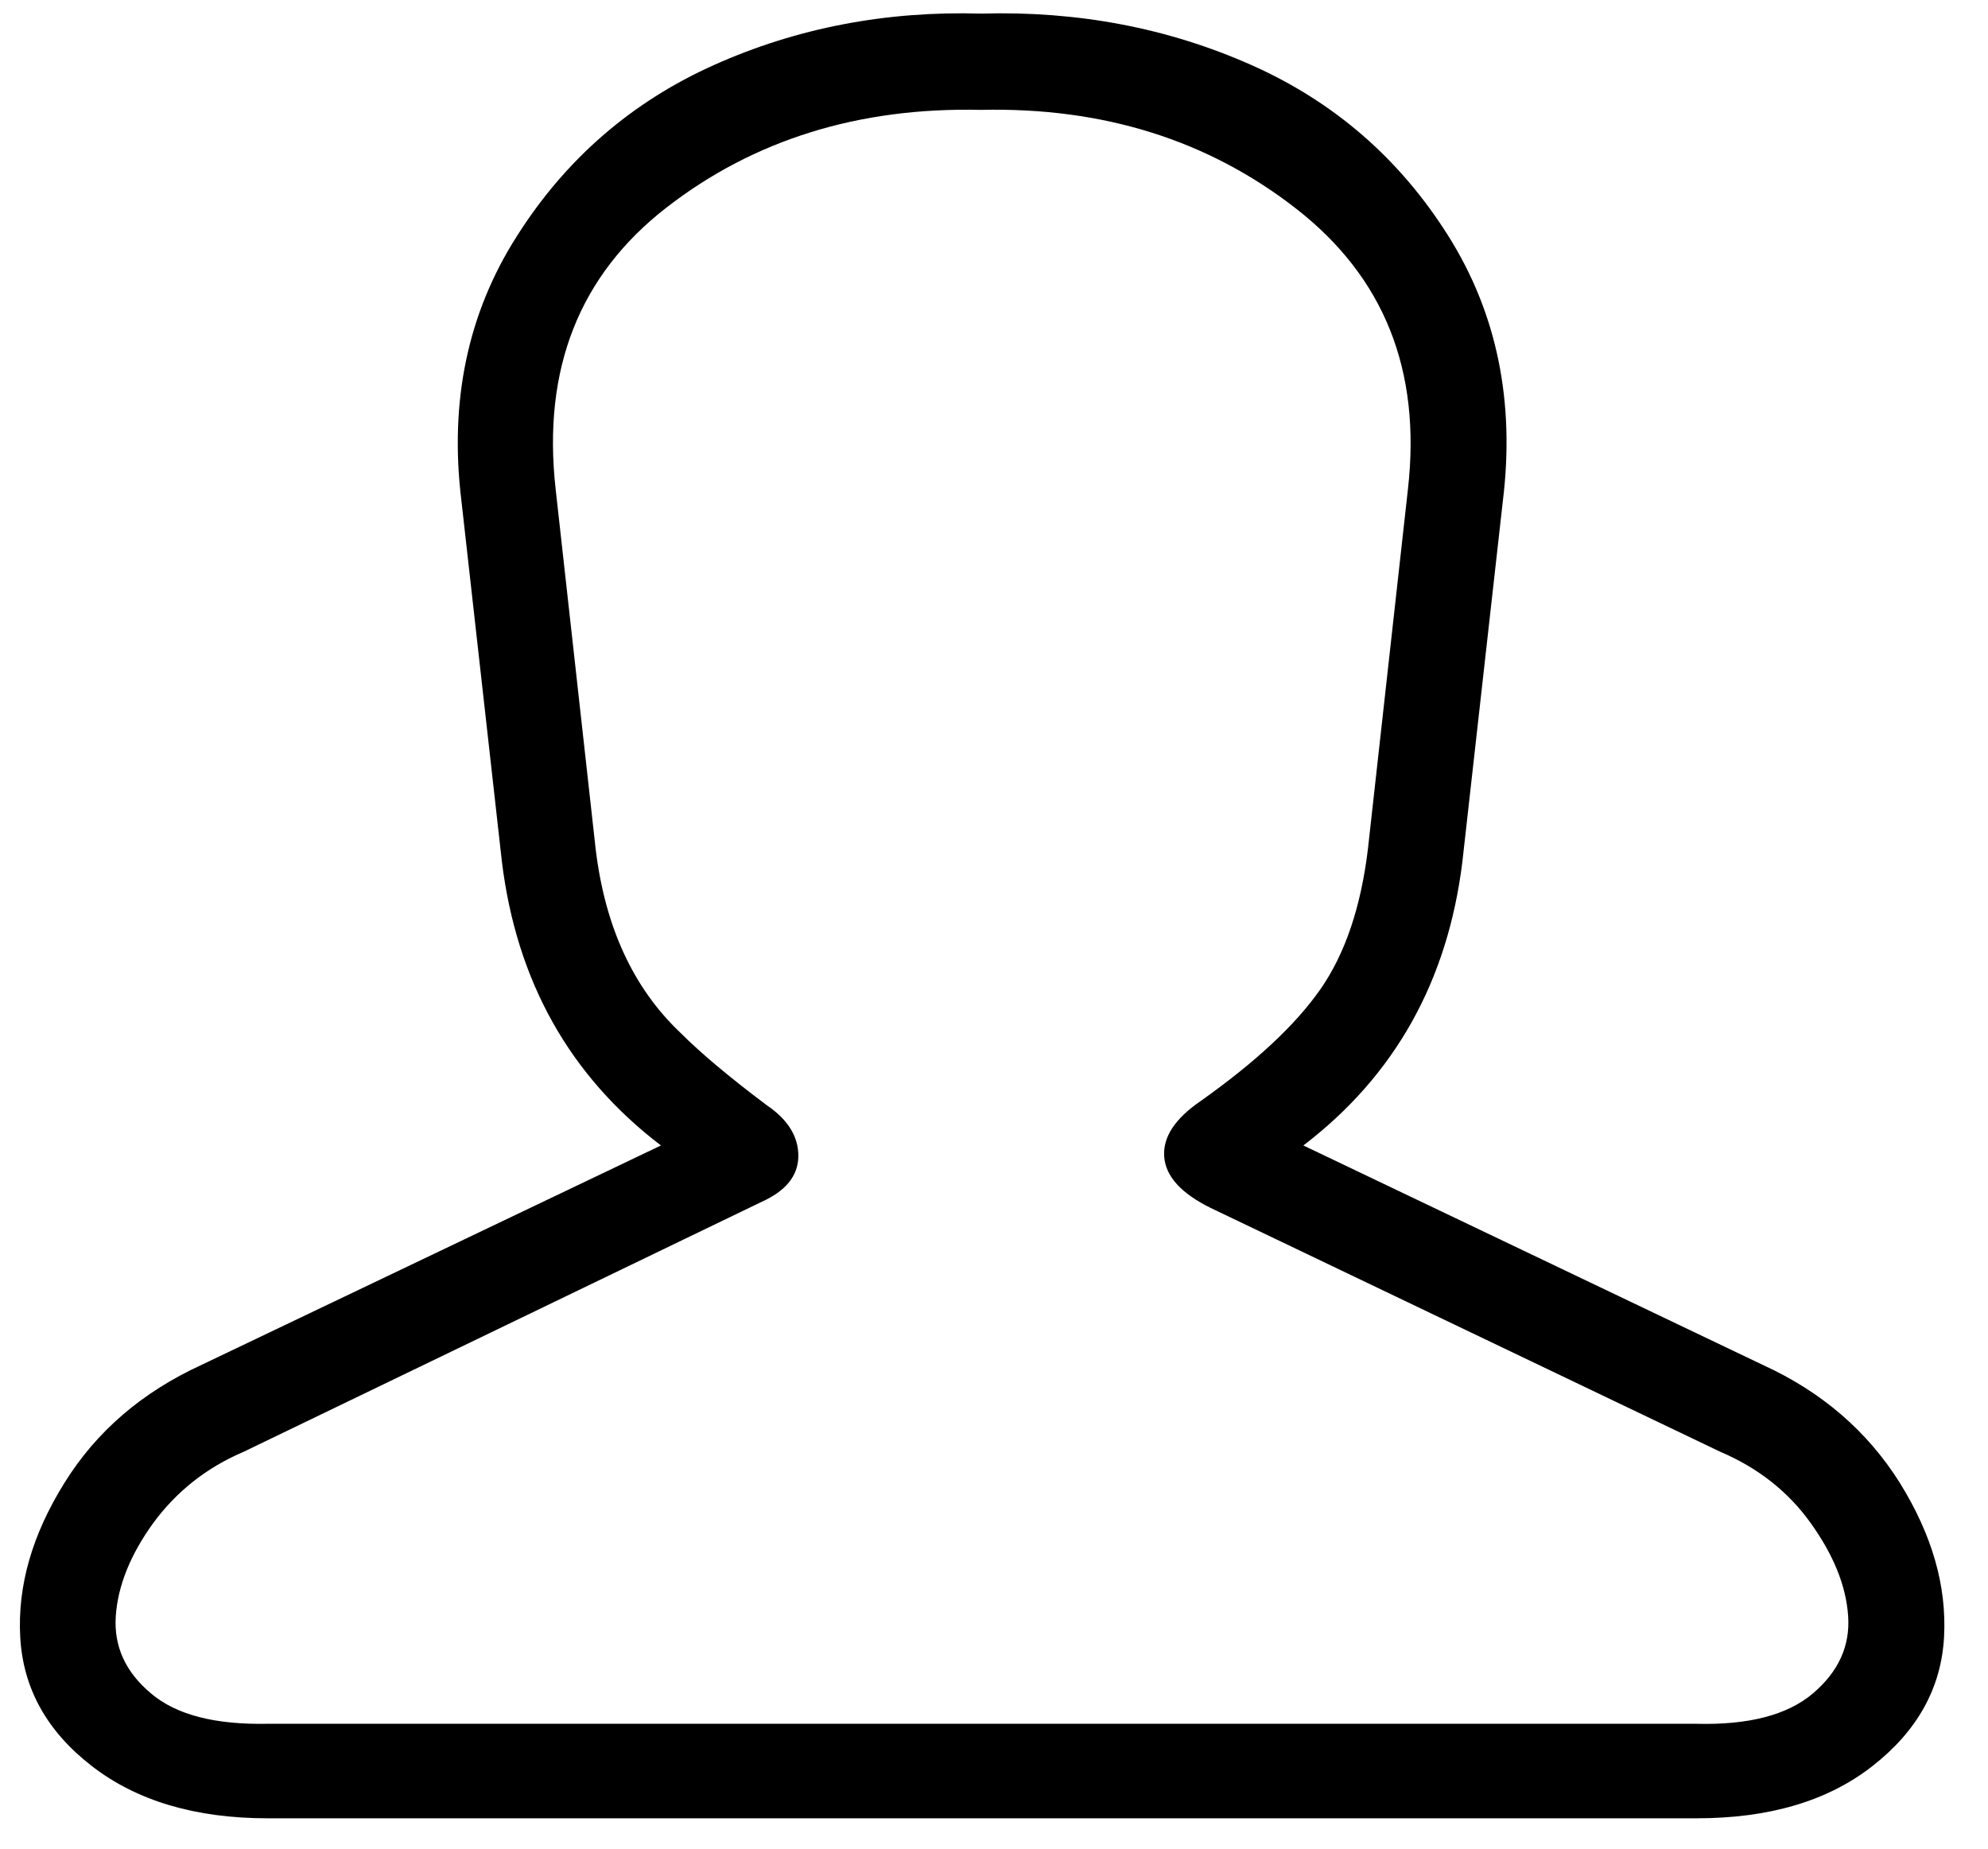 <?xml version="1.0" encoding="utf-8"?>
<!-- Generator: Adobe Illustrator 24.3.0, SVG Export Plug-In . SVG Version: 6.00 Build 0)  -->
<svg version="1.1" id="Слой_1" xmlns="http://www.w3.org/2000/svg" xmlns:xlink="http://www.w3.org/1999/xlink" x="0px" y="0px"
	 viewBox="0 0 57 53" style="enable-background:new 0 0 57 53;" xml:space="preserve">
<g>
	<path d="M5.78,39.13l13.17-6.29c-2.62-2-4.14-4.71-4.56-8.14l-1.16-10.34c-0.35-2.85,0.18-5.38,1.59-7.59
		c1.4-2.21,3.29-3.85,5.66-4.91c2.37-1.06,4.92-1.55,7.65-1.47c2.77-0.08,5.35,0.41,7.74,1.47c2.39,1.06,4.27,2.7,5.66,4.91
		c1.39,2.21,1.91,4.75,1.56,7.59L41.93,24.7c-0.42,3.43-1.94,6.14-4.56,8.14l13.17,6.29c1.69,0.77,3,1.9,3.93,3.38
		c0.92,1.48,1.35,2.95,1.27,4.42c-0.08,1.46-0.76,2.69-2.05,3.7s-2.97,1.5-5.05,1.5H7.68c-2.08,0-3.76-0.5-5.05-1.5
		c-1.29-1-1.97-2.23-2.05-3.7C0.5,45.47,0.92,44,1.85,42.51C2.77,41.03,4.08,39.91,5.78,39.13z M21.83,34.46L6.99,41.62
		c-1.08,0.46-1.94,1.15-2.6,2.05c-0.65,0.9-1.01,1.79-1.07,2.66c-0.06,0.87,0.28,1.61,1.01,2.22c0.73,0.62,1.85,0.9,3.35,0.87h40.95
		c1.5,0.04,2.62-0.25,3.35-0.87c0.73-0.62,1.07-1.36,1.01-2.22c-0.06-0.87-0.42-1.75-1.07-2.66s-1.52-1.59-2.6-2.05l-14.61-6.99
		c-0.85-0.42-1.29-0.91-1.33-1.47c-0.04-0.56,0.31-1.09,1.04-1.59c1.58-1.12,2.72-2.18,3.44-3.21c0.71-1.02,1.16-2.36,1.36-4.01
		l1.15-10.34c0.38-3.39-0.68-6.06-3.21-8.03s-5.54-2.91-9.04-2.83c-3.5-0.08-6.51,0.86-9.01,2.8c-2.5,1.94-3.56,4.63-3.18,8.06
		l1.15,10.34c0.27,2.23,1.08,3.98,2.43,5.26c0.58,0.58,1.4,1.27,2.48,2.08c0.62,0.42,0.91,0.92,0.9,1.47
		C22.88,33.72,22.52,34.15,21.83,34.46z"/>
</g>
</svg>
